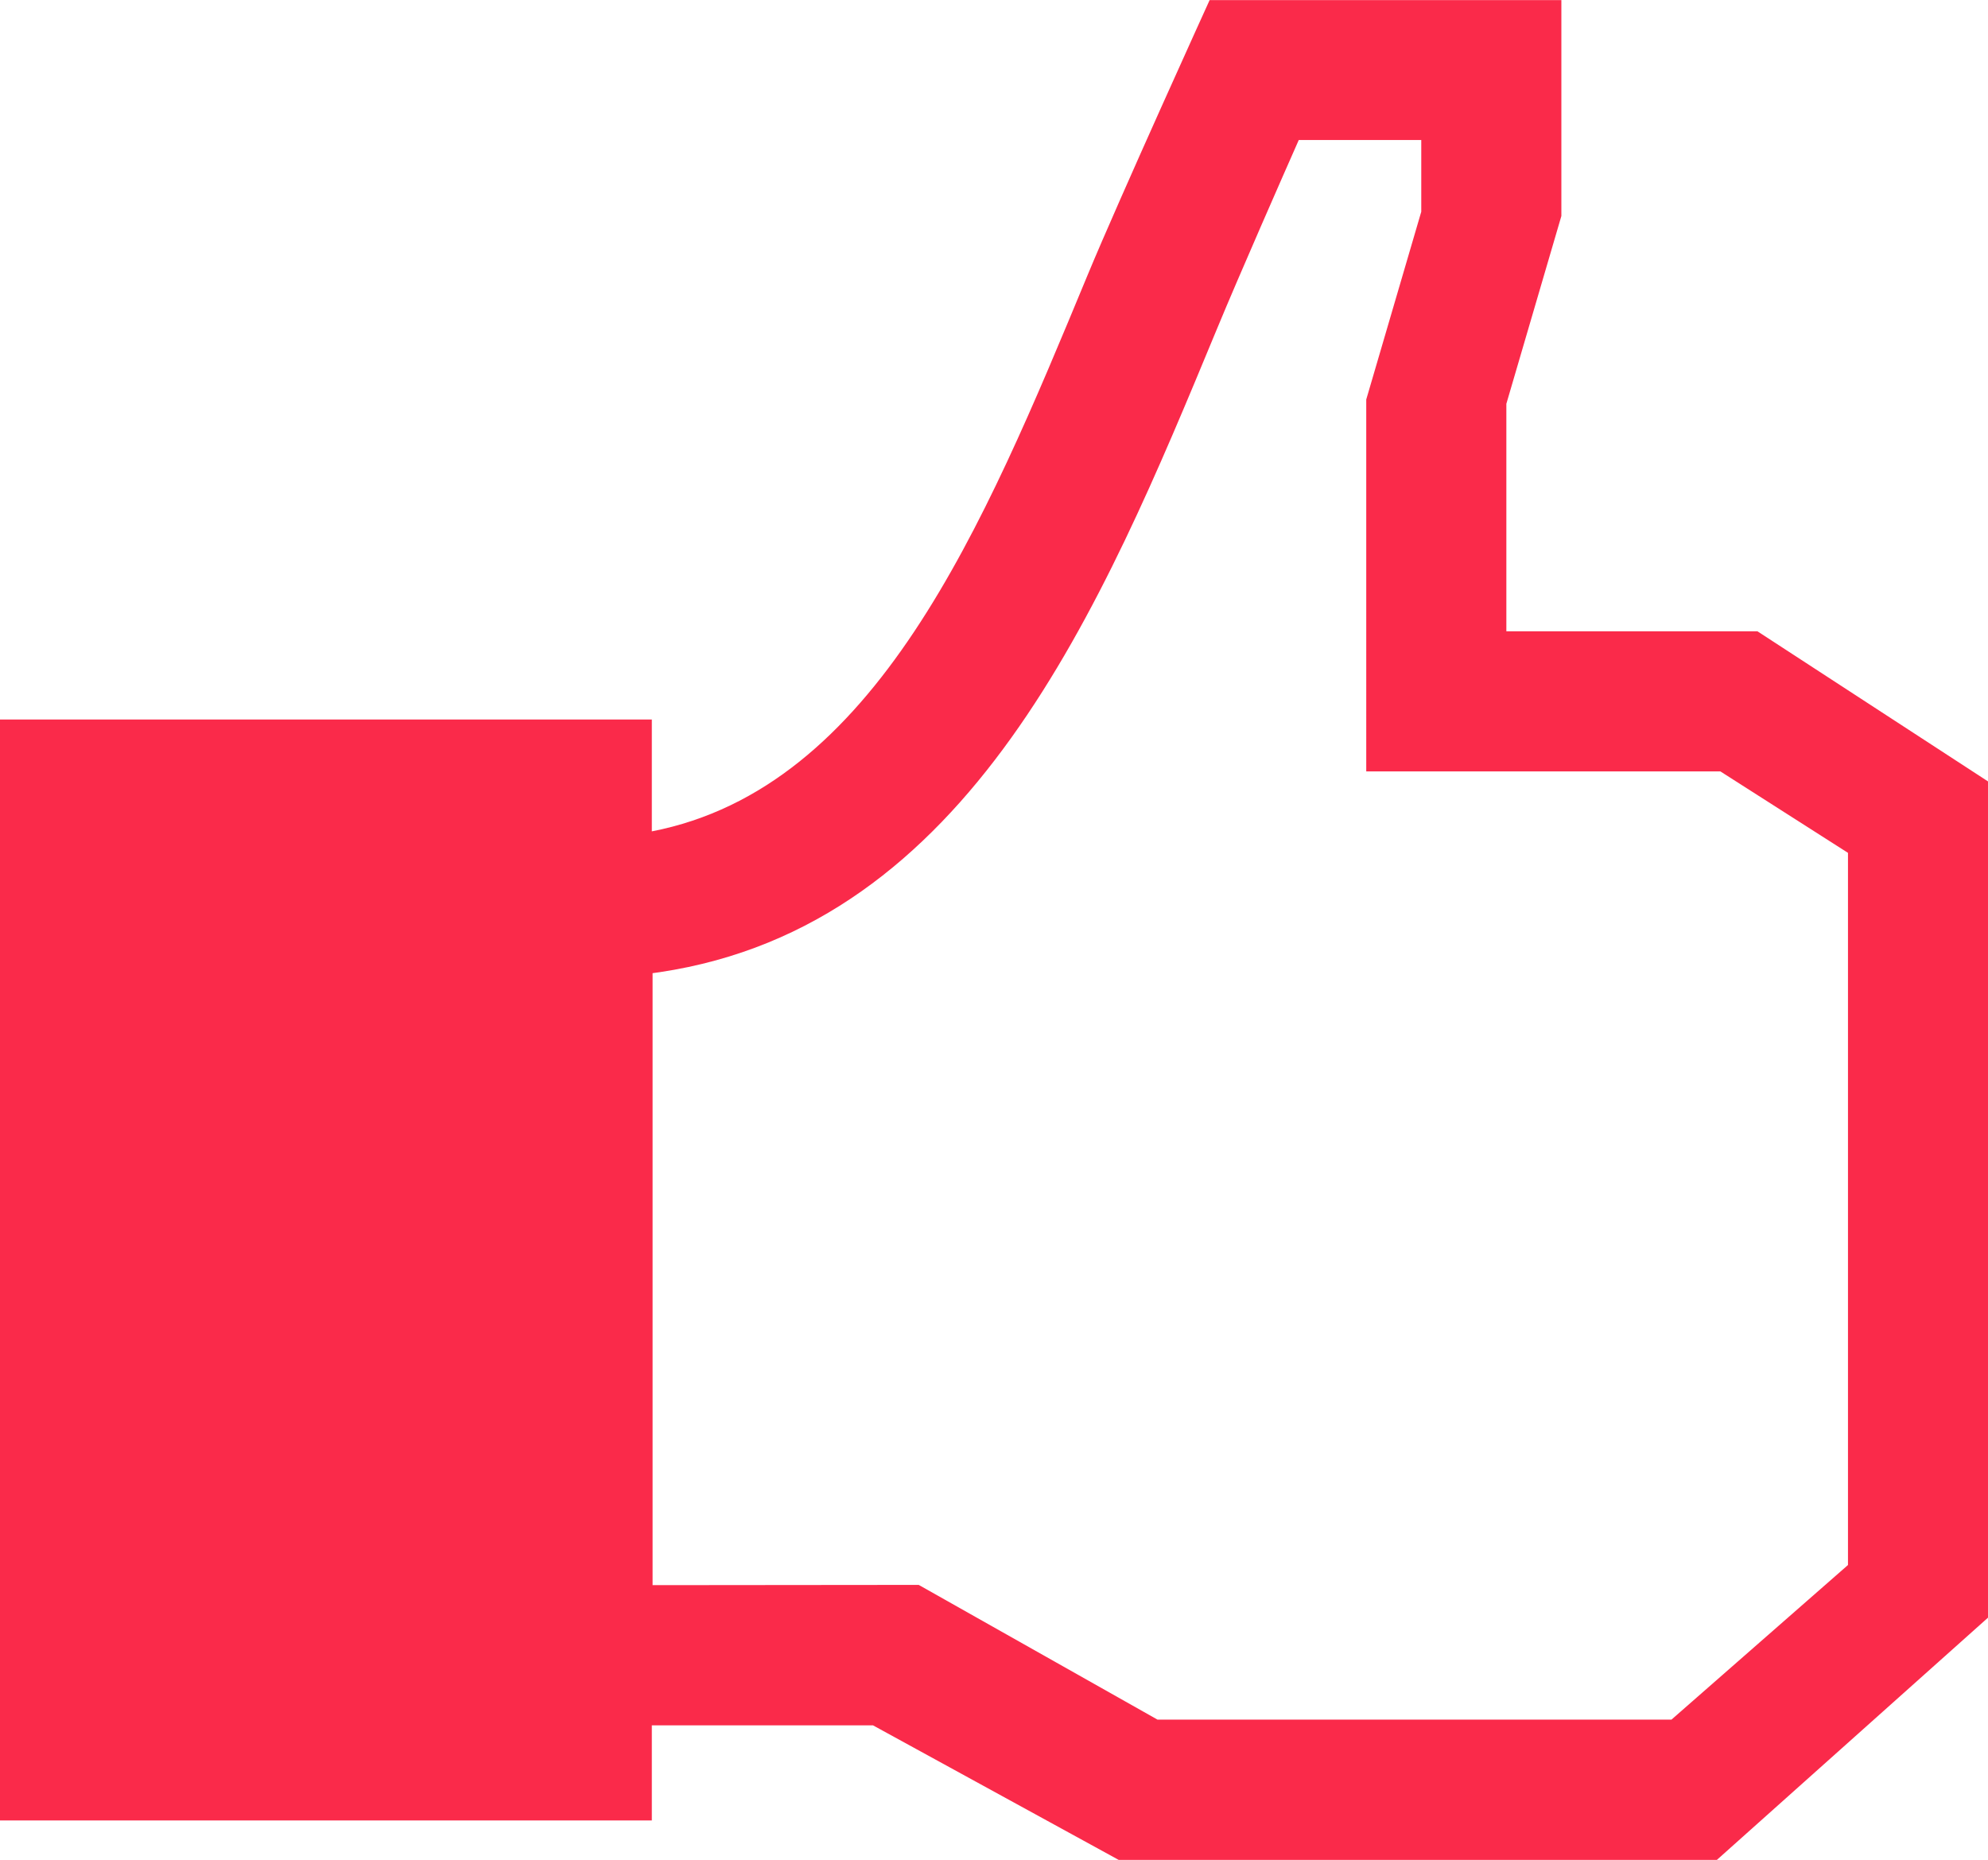 <?xml version="1.0" encoding="utf-8"?>
<!-- Generator: Adobe Illustrator 16.0.0, SVG Export Plug-In . SVG Version: 6.00 Build 0)  -->
<!DOCTYPE svg PUBLIC "-//W3C//DTD SVG 1.1//EN" "http://www.w3.org/Graphics/SVG/1.1/DTD/svg11.dtd">
<svg version="1.1" id="Layer_1" xmlns="http://www.w3.org/2000/svg" xmlns:xlink="http://www.w3.org/1999/xlink" x="0px" y="0px"
	 width="23.597px" height="22.076px" viewBox="50.792 66.444 23.597 22.076" enable-background="new 50.792 66.444 23.597 22.076"
	 xml:space="preserve">
<path id="facebook-like-icon" fill="#FA2A4A" d="M71.652,73.937h-2.98v-2.7l0.653-2.229v-2.563H65.15c0,0-1.071,2.354-1.448,3.263
	c-1.241,2.995-2.522,6.088-5.173,6.604v-1.328h-7.737v13.068h7.737v-1.129h2.625l2.918,1.598h7.098l3.219-2.876v-9.926
	L71.652,73.937z M64.531,86.855l-2.834-1.599l-3.159,0.003v-7.264c0.026-0.004,0.056-0.008,0.086-0.012
	c3.679-0.551,5.239-4.318,6.616-7.642c0.258-0.624,0.807-1.871,0.968-2.235h1.454v0.851l-0.653,2.229V75.6h4.203l1.515,0.967v8.453
	l-2.095,1.835H64.531L64.531,86.855z"/>
</svg>
